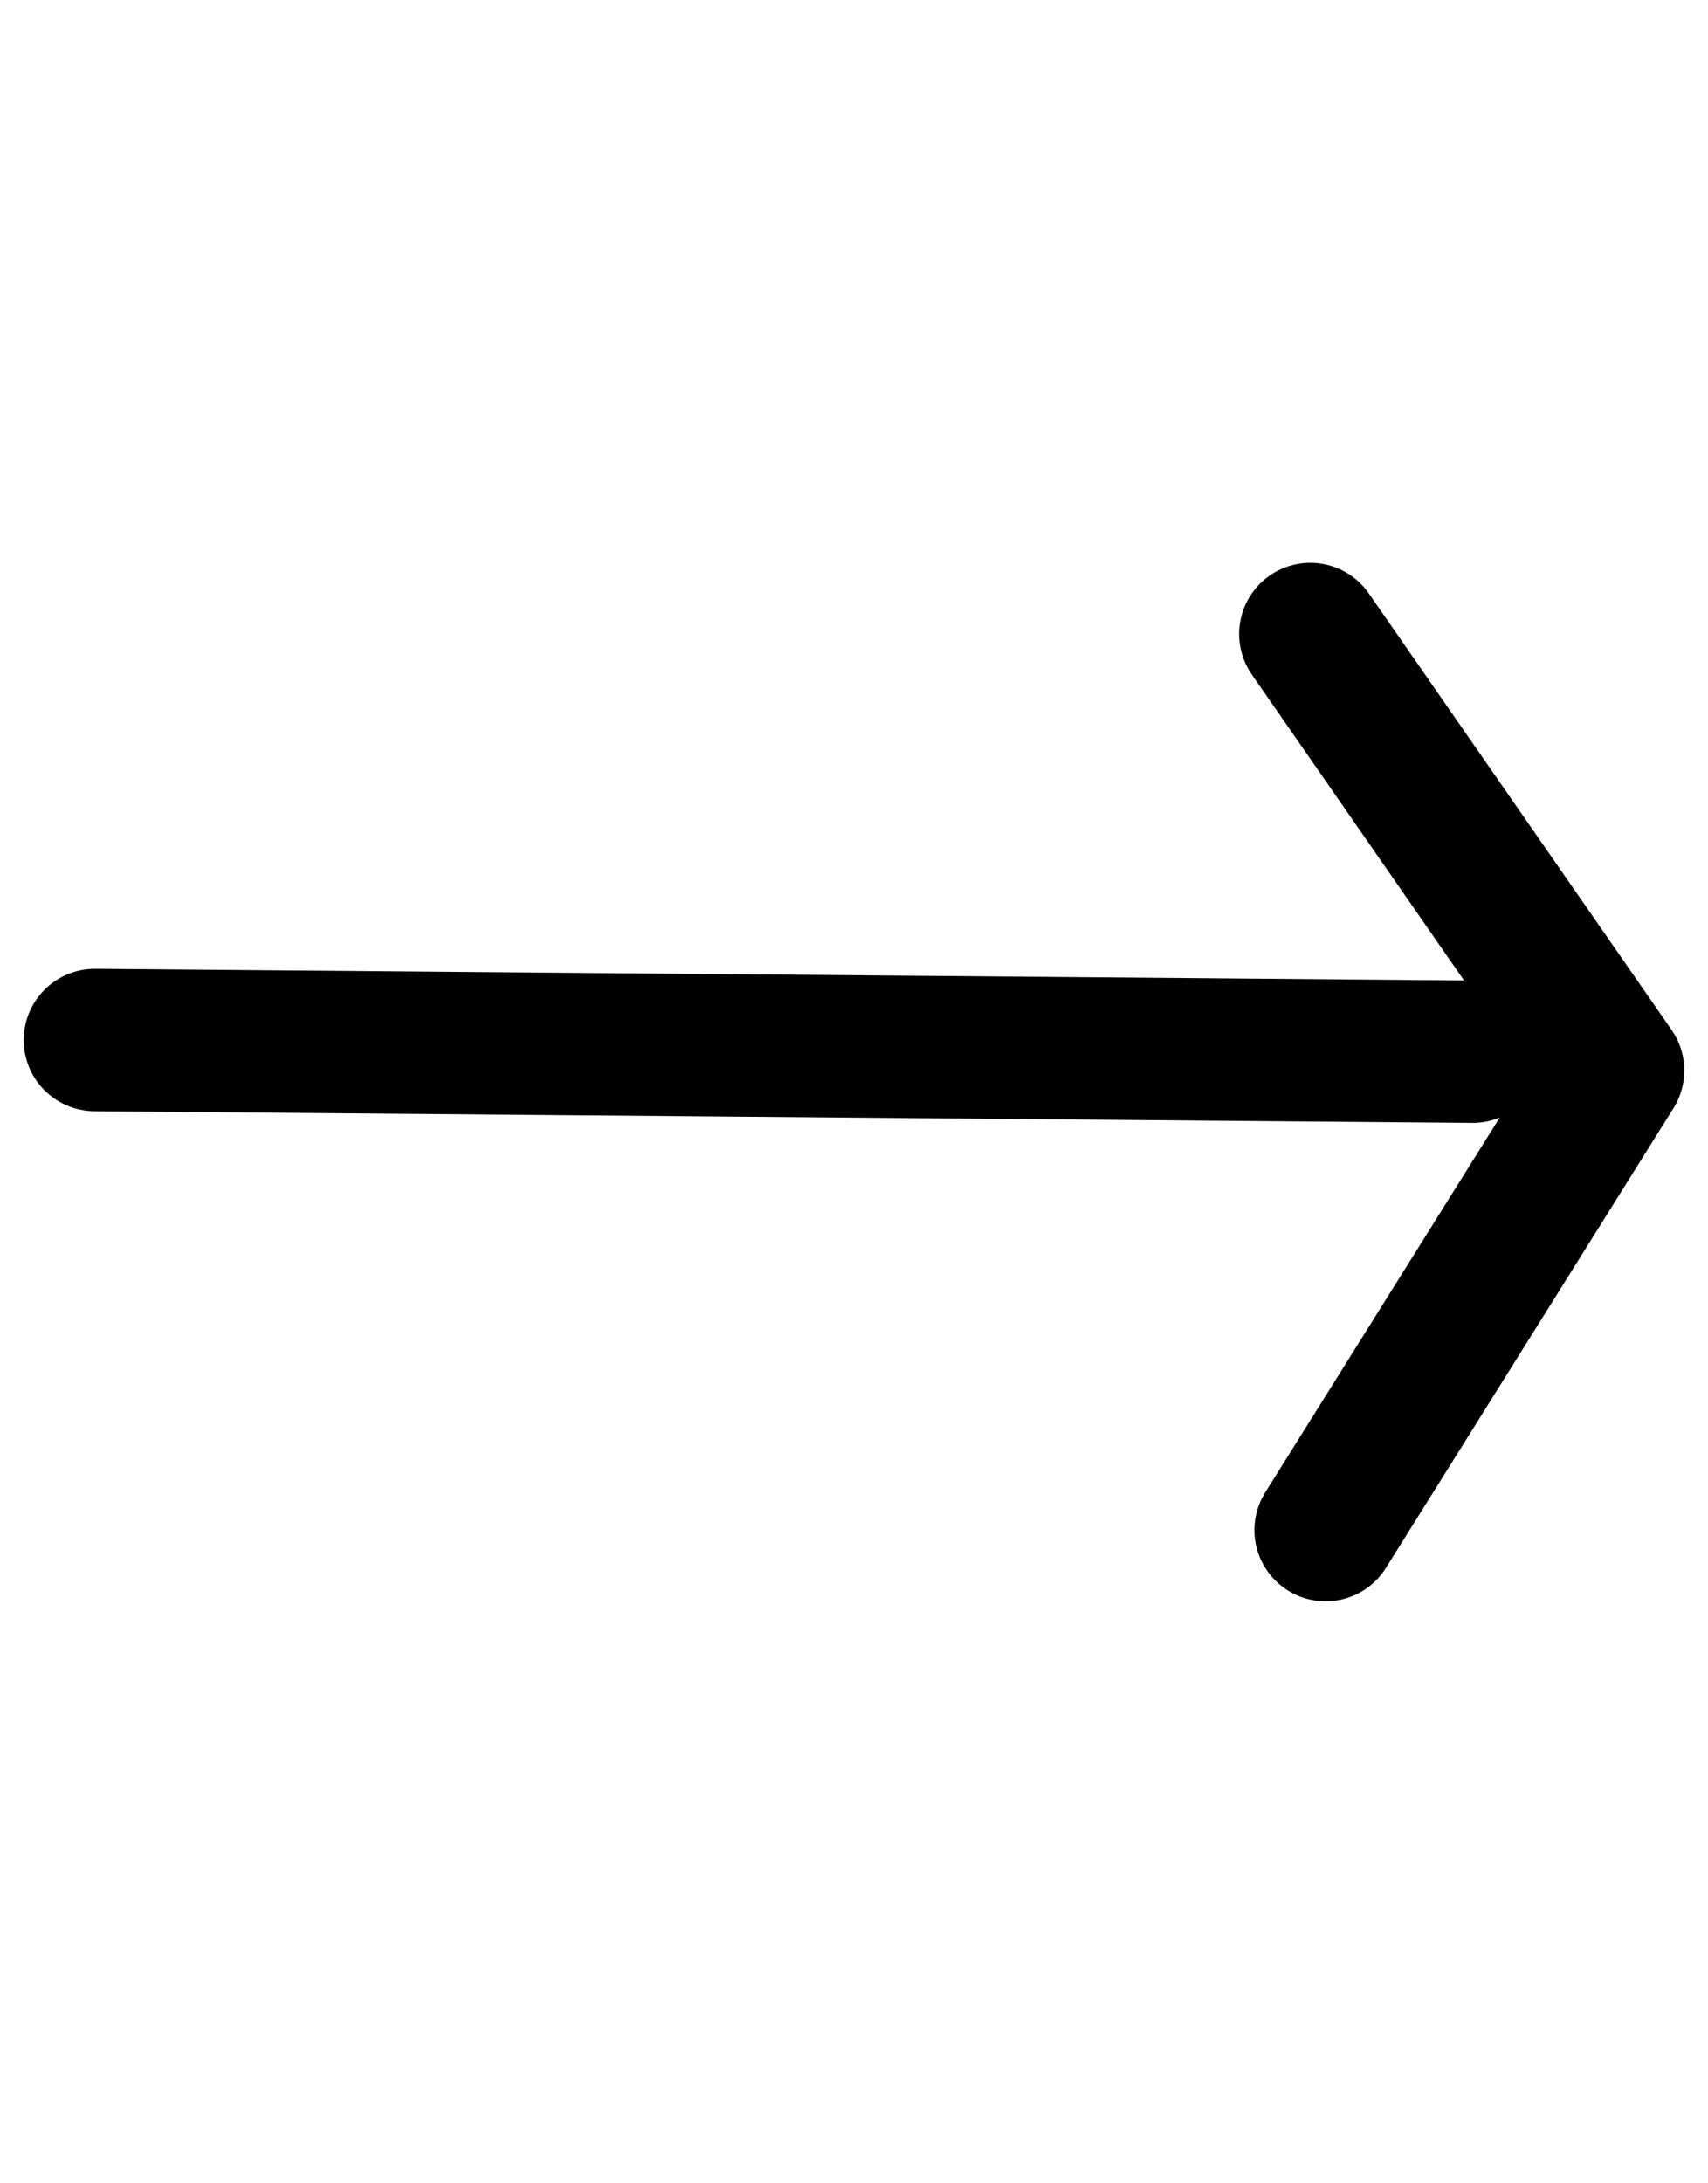 <svg width="18" height="23" viewBox="0 0 18 23" fill="none" xmlns="http://www.w3.org/2000/svg">
<path d="M1 10.956L15.52 11.079" stroke="black" stroke-width="1.5" stroke-linecap="round" stroke-linejoin="round"/>
<path d="M13.809 6.679L17 11.277L13.97 16.119" stroke="black" stroke-width="1.5" stroke-linecap="round" stroke-linejoin="round"/>
</svg>

